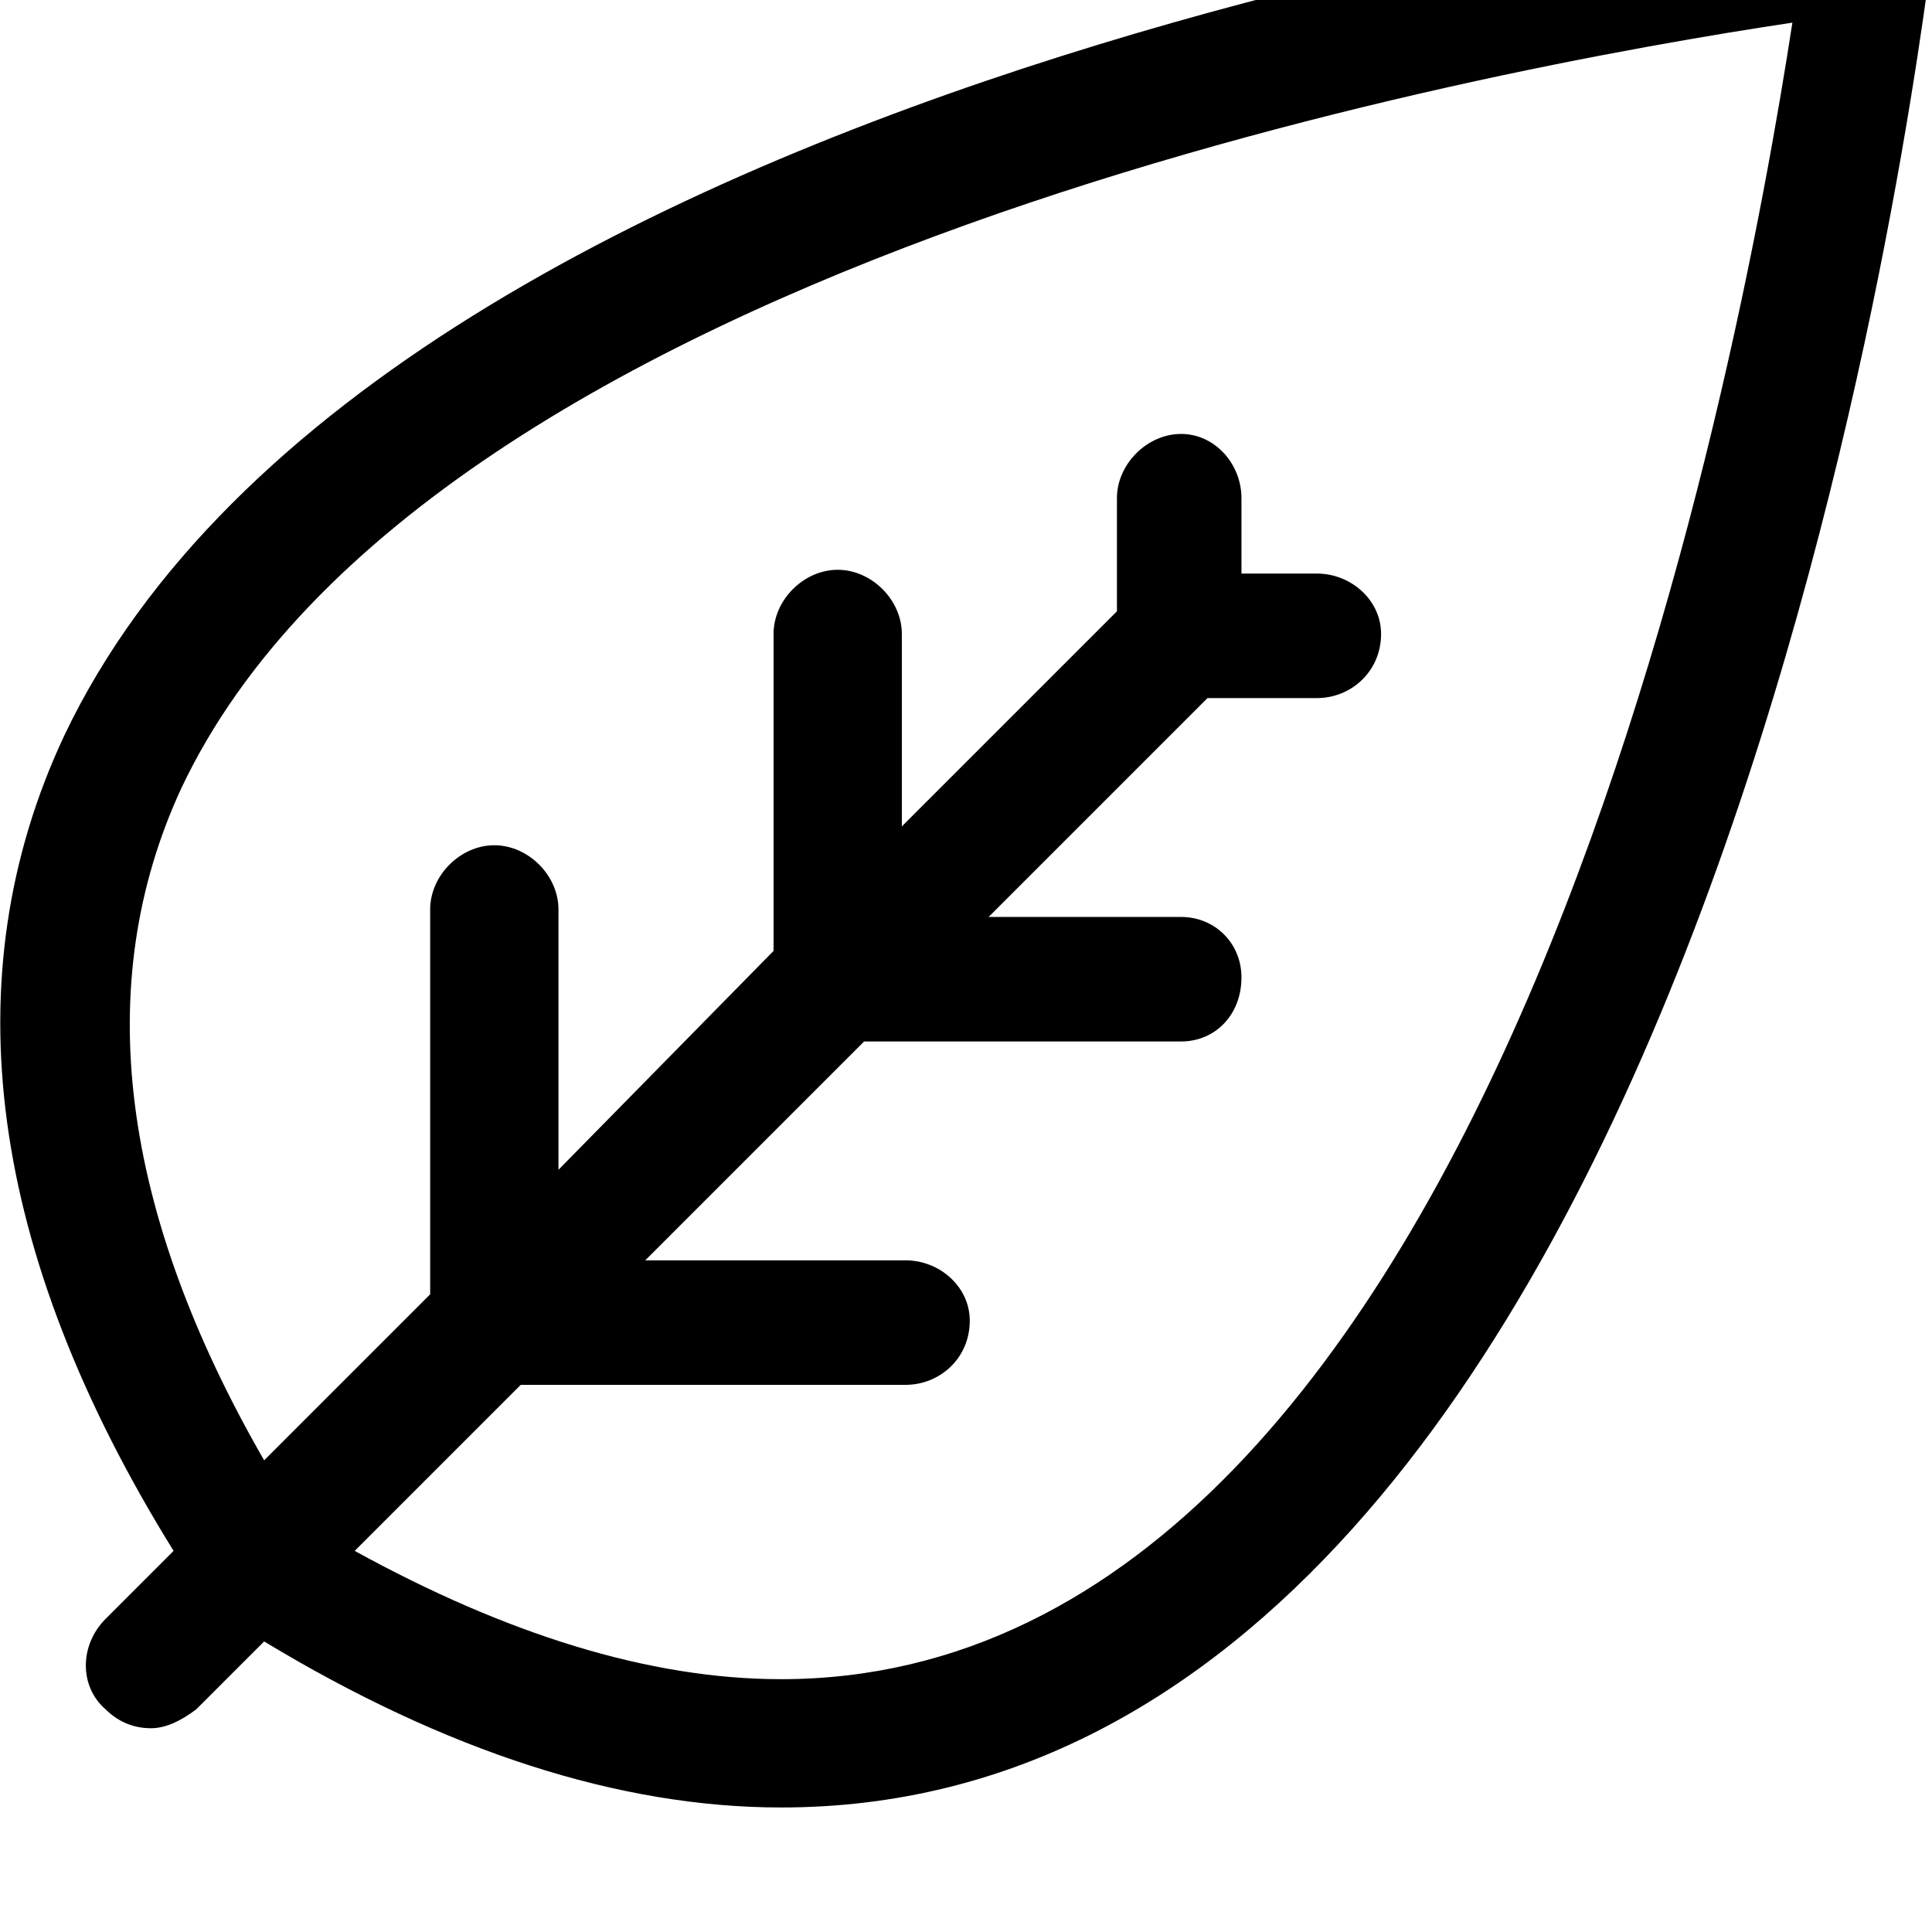 <svg xmlns="http://www.w3.org/2000/svg" viewBox="0 0 512 512"><path d="M507-26c-4-3-9-5-14-5-16 2-390 45-476 226-30 64-20 137 29 216l-18 18c-7 7-7 18 0 24 3 3 7 5 12 5 4 0 8-2 12-5l18-18c48 29 94 44 137 44 247 0 302-471 305-491 0-5-2-10-5-14zm-300 471c-35 0-73-12-113-34l44-44h102c9 0 17-7 17-17 0-9-8-16-17-16h-69l58-58h84c9 0 16-7 16-17 0-9-7-16-16-16h-51l58-58h29c9 0 17-7 17-17 0-9-8-16-17-16h-20v-20c0-9-7-17-16-17s-17 8-17 17v30l-57 57v-51c0-9-8-17-17-17s-17 8-17 17v84l-57 58v-69c0-9-8-17-17-17s-17 8-17 17v102l-44 44c-38-66-46-126-22-178 66-140 347-191 427-203-14 91-78 439-268 439z"/></svg>